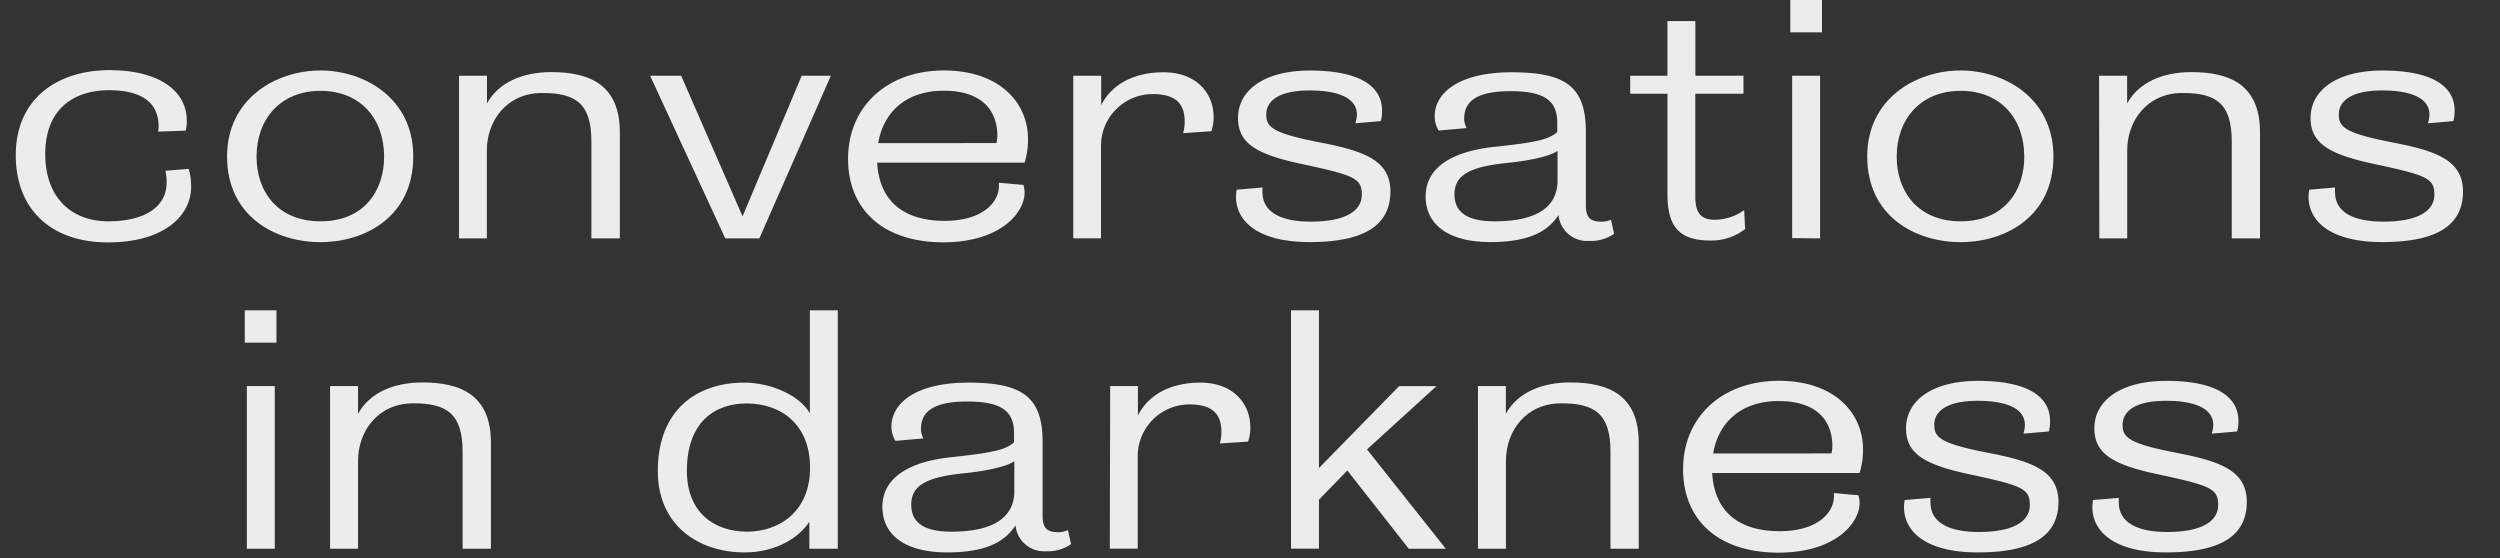 <svg id="Layer_1" data-name="Layer 1" xmlns="http://www.w3.org/2000/svg" viewBox="0 0 386.67 86.31"><rect x="0" y="0" width="386.67" height="86.31" fill="#333333" stroke="none"/><defs><style>.cls-1{fill:#ececec;}</style></defs><title>logo-center</title><path class="cls-1" d="M2.44,24c0-9,6.77-13.15,14.45-13.15,7.92,0,12,3.36,12,7.78a4.92,4.92,0,0,1-.19,1.58l-4.27.14a3.29,3.29,0,0,0,.1-1.06c-.15-3.45-2.6-5.34-7.74-5.34C11.22,14,7,17,7,23.81c0,7.15,4.46,10.42,9.7,10.42,5.81,0,9.07-2.3,9.07-6a7.59,7.59,0,0,0-.19-1.82l3.6-.29a9.06,9.06,0,0,1,.38,2.78c0,4.46-4.18,8.59-12.86,8.59S2.44,32.5,2.44,24Z"/><path class="cls-1" d="M49.57,10.9c6.77,0,14.35,4.27,14.35,13.3,0,9.22-7.34,13.25-14.35,13.25s-14.45-4-14.45-13.25C35.13,15.22,42.71,10.9,49.57,10.9Zm0,23.33c6.72,0,9.84-4.7,9.84-10,0-5.86-3.65-10.18-9.84-10.18s-9.89,4.37-9.89,10.18C39.69,29.71,43,34.23,49.57,34.23Z"/><path class="cls-1" d="M71,11.71h4.32V16c1.78-3.26,5.52-4.85,9.94-4.85,6,0,10.61,2,10.61,9.31V36.87h-4.4v-15c0-5.9-2.45-7.49-7.63-7.49-5.47,0-8.54,4.32-8.54,8.88V36.87H71Z"/><path class="cls-1" d="M117.45,36.87h-5.28L100.55,11.71h4.8l9.5,21.75L124,11.71h4.51Z"/><path class="cls-1" d="M131.17,24.58c0-8.06,6-13.68,14.83-13.68,8.5,0,13,4.9,13,10.61a12,12,0,0,1-.53,3.65h-22.8c.38,6.58,4.85,9,10.42,9,6,0,8.69-3,8.4-5.9l3.79.34a3.66,3.66,0,0,1,.19,1.2c0,3.07-3.7,7.68-12.63,7.68C136.36,37.44,131.17,32.21,131.17,24.58Zm22.95-2.45a6.25,6.25,0,0,0,.14-1.1c0-4.08-2.54-7-8.3-7-6,0-9.36,3.5-10.13,8.11Z"/><path class="cls-1" d="M166,11.71h4.32v4.56c1.58-3.17,5-5.09,9.65-5.09,5.28,0,7.73,3.46,7.73,6.82a6.5,6.5,0,0,1-.34,2.3l-4.37.29a6.46,6.46,0,0,0,.24-1.82c0-2.59-1.25-4.22-4.94-4.22a8,8,0,0,0-8,8q0,.15,0,.31v14H166Z"/><path class="cls-1" d="M202.55,37.44c-8.11,0-11.38-3.31-11.38-7a8.6,8.6,0,0,1,.1-1.1l4-.34a4.14,4.14,0,0,0,0,.77c0,2.45,1.92,4.51,7.49,4.51,4.94,0,7.87-1.44,7.87-4.18,0-2.54-1.2-3-9.36-4.75-7-1.49-9.79-3.22-9.79-7.1,0-4.22,3.94-7.34,11.14-7.34,8.45,0,11.18,2.93,11.14,6.24a5.94,5.94,0,0,1-.19,1.58l-3.94.34a4.69,4.69,0,0,0,.24-1.34c0-2.45-2.64-3.74-7.3-3.74-5.09,0-6.72,1.82-6.72,3.7s.77,2.88,8.21,4.32c6.72,1.3,11,2.69,11,7.63C215,35,210.81,37.44,202.55,37.44Z"/><path class="cls-1" d="M220.5,30.39c0-4.56,4.22-7,10.66-7.68s8.45-1.15,9.7-2.3V19c0-3.36-1.87-4.9-7.25-4.9-6,0-7.15,2.11-7.15,4.32a3.14,3.14,0,0,0,.38,1.39l-4.32.38A4.13,4.13,0,0,1,221.9,18c0-3.79,4-6.82,11.86-6.82,8.21,0,11.52,2.06,11.52,9.17v11.4c0,2,.77,2.54,2.5,2.54a4.08,4.08,0,0,0,1.39-.29l.48,2.16a6.25,6.25,0,0,1-3.89,1.1,4.42,4.42,0,0,1-4.7-4c-1.39,2.06-3.79,4.18-10.56,4.18C224,37.44,220.5,34.71,220.5,30.39Zm20.4-2.45V23.33c-.86.67-3.6,1.44-7.78,1.87-5.76.58-8.16,1.87-8.16,4.85s2.26,4.18,6.24,4.18C237.88,34.23,240.9,31.88,240.9,27.94Z"/><path class="cls-1" d="M264.52,37.2c-5.14,0-6.62-2.5-6.62-7.3V14.5h-5.76V11.71h5.76V3.26h4.32v8.45h7.44V14.5h-7.45V30.39c0,2.35.72,3.6,3,3.6a8,8,0,0,0,4.56-1.49l.14,2.93A8.47,8.47,0,0,1,264.52,37.2Z"/><path class="cls-1" d="M276.9,5V0h4.9V5Zm.29,31.83V11.71h4.32V36.87Z"/><path class="cls-1" d="M303.25,10.9c6.77,0,14.35,4.27,14.35,13.3,0,9.22-7.34,13.25-14.35,13.25s-14.45-4-14.45-13.25C288.8,15.22,296.39,10.9,303.25,10.9Zm0,23.33c6.72,0,9.84-4.7,9.84-10,0-5.86-3.65-10.18-9.84-10.18s-9.89,4.37-9.89,10.18C293.36,29.71,296.72,34.23,303.25,34.23Z"/><path class="cls-1" d="M324.66,11.71H329V16c1.78-3.26,5.52-4.85,9.94-4.85,6,0,10.61,2,10.61,9.31V36.87h-4.37v-15c0-5.9-2.45-7.49-7.63-7.49-5.47,0-8.54,4.32-8.54,8.88V36.87H324.7Z"/><path class="cls-1" d="M368.44,37.44c-8.11,0-11.38-3.31-11.38-7a8.6,8.6,0,0,1,.1-1.1l4-.34a4.14,4.14,0,0,0,0,.77c0,2.45,1.92,4.51,7.49,4.51,4.94,0,7.87-1.44,7.87-4.18,0-2.54-1.2-3-9.36-4.75-7-1.49-9.79-3.22-9.79-7.1,0-4.22,3.94-7.34,11.14-7.34,8.45,0,11.18,2.93,11.14,6.24a5.94,5.94,0,0,1-.19,1.58l-3.94.34a4.69,4.69,0,0,0,.24-1.34c0-2.45-2.64-3.74-7.3-3.74-5.09,0-6.72,1.82-6.72,3.7s.77,2.88,8.21,4.32c6.72,1.3,11,2.69,11,7.63C380.92,35,376.69,37.44,368.44,37.44Z"/><path class="cls-1" d="M37.86,53V48h4.9v5Zm.32,31.87V59.71H42.5V84.87Z"/><path class="cls-1" d="M51.05,59.71h4.33V64c1.78-3.26,5.52-4.85,9.94-4.85,6,0,10.61,2,10.61,9.31V84.87H71.55v-15c0-5.9-2.45-7.49-7.63-7.49-5.47,0-8.54,4.32-8.54,8.88V84.87H51.05Z"/><path class="cls-1" d="M125.18,84.87V80.69c-1.44,2.3-5,4.75-10,4.75-7.15,0-13.44-4.18-13.44-12.58,0-9.46,6-13.68,13.39-13.68,4,0,8.54,1.92,10.13,4.75V48h4.32V84.87ZM115.46,62.4c-4.85,0-9.22,2.83-9.22,10.42,0,6.53,4.32,9.41,9.31,9.41s9.74-3.12,9.74-9.89S120.74,62.4,115.46,62.4Z"/><path class="cls-1" d="M136.48,78.39c0-4.56,4.22-7,10.66-7.68s8.45-1.15,9.7-2.3V67c0-3.36-1.87-4.9-7.25-4.9-6,0-7.15,2.11-7.15,4.32a3.15,3.15,0,0,0,.38,1.39l-4.32.38a4.12,4.12,0,0,1-.62-2.19c0-3.79,4-6.82,11.86-6.82,8.21,0,11.52,2.06,11.52,9.17V79.78c0,2,.77,2.54,2.5,2.54a4.08,4.08,0,0,0,1.42-.32l.48,2.16a6.25,6.25,0,0,1-3.89,1.1,4.42,4.42,0,0,1-4.7-4c-1.39,2.06-3.79,4.18-10.56,4.18C139.94,85.44,136.48,82.71,136.48,78.39Zm20.4-2.45V71.33c-.86.67-3.6,1.44-7.78,1.87-5.76.58-8.16,1.87-8.16,4.85s2.24,4.18,6.24,4.18c6.68,0,9.71-2.35,9.71-6.29Z"/><path class="cls-1" d="M171.71,59.71H176v4.56c1.58-3.17,5-5.09,9.65-5.09,5.28,0,7.73,3.46,7.73,6.82a6.48,6.48,0,0,1-.34,2.3l-4.37.29a6.46,6.46,0,0,0,.24-1.82c0-2.59-1.25-4.22-4.94-4.22a8,8,0,0,0-8,8q0,.15,0,.31v14h-4.32Z"/><path class="cls-1" d="M217.89,84.87l-9.5-12.1L204,77.28v7.58h-4.32V48H204V72.39L216.4,59.72h5.78l-10.75,9.79,12.19,15.36Z"/><path class="cls-1" d="M228.59,59.71h4.32V64c1.78-3.26,5.52-4.85,9.94-4.85,6,0,10.61,2,10.61,9.31V84.87h-4.37v-15c0-5.9-2.45-7.49-7.63-7.49-5.47,0-8.54,4.32-8.54,8.88V84.87H228.6Z"/><path class="cls-1" d="M260.32,72.58c0-8.06,6-13.68,14.83-13.68,8.5,0,13,4.9,13,10.61a12,12,0,0,1-.53,3.65h-22.8c.38,6.58,4.85,9,10.42,9,6,0,8.69-3,8.4-5.9l3.79.34a3.68,3.68,0,0,1,.19,1.2c0,3.07-3.7,7.68-12.62,7.68C265.5,85.44,260.32,80.21,260.32,72.58Zm22.95-2.45a6.31,6.31,0,0,0,.14-1.1c0-4.08-2.54-7-8.31-7-6,0-9.36,3.5-10.13,8.11Z"/><path class="cls-1" d="M305.87,85.44c-8.11,0-11.38-3.31-11.38-7a8.6,8.6,0,0,1,.1-1.1l4-.34a4.14,4.14,0,0,0,0,.77c0,2.45,1.92,4.51,7.49,4.51,4.94,0,7.87-1.44,7.87-4.18,0-2.54-1.2-3-9.36-4.75-7-1.49-9.79-3.22-9.79-7.1,0-4.22,3.94-7.34,11.14-7.34,8.45,0,11.18,2.93,11.14,6.24a5.94,5.94,0,0,1-.19,1.58l-3.94.34a4.69,4.69,0,0,0,.24-1.34c0-2.45-2.64-3.74-7.3-3.74-5.09,0-6.72,1.82-6.72,3.7s.77,2.88,8.21,4.32c6.72,1.3,11,2.69,11,7.63C318.35,83,314.13,85.44,305.87,85.44Z"/><path class="cls-1" d="M335,85.44c-8.11,0-11.38-3.31-11.38-7a8.6,8.6,0,0,1,.1-1.1l4-.34a4.14,4.14,0,0,0,0,.77c0,2.45,1.92,4.51,7.49,4.51,4.94,0,7.87-1.44,7.87-4.18,0-2.54-1.2-3-9.36-4.75-7-1.49-9.79-3.22-9.79-7.1,0-4.22,3.94-7.34,11.14-7.34,8.45,0,11.18,2.93,11.14,6.24a5.94,5.94,0,0,1-.19,1.58l-3.94.34a4.69,4.69,0,0,0,.24-1.34c0-2.45-2.64-3.74-7.3-3.74-5.09,0-6.72,1.82-6.72,3.7s.77,2.88,8.21,4.32c6.72,1.3,11,2.69,11,7.63C347.49,83,343.27,85.44,335,85.44Z"/></svg>